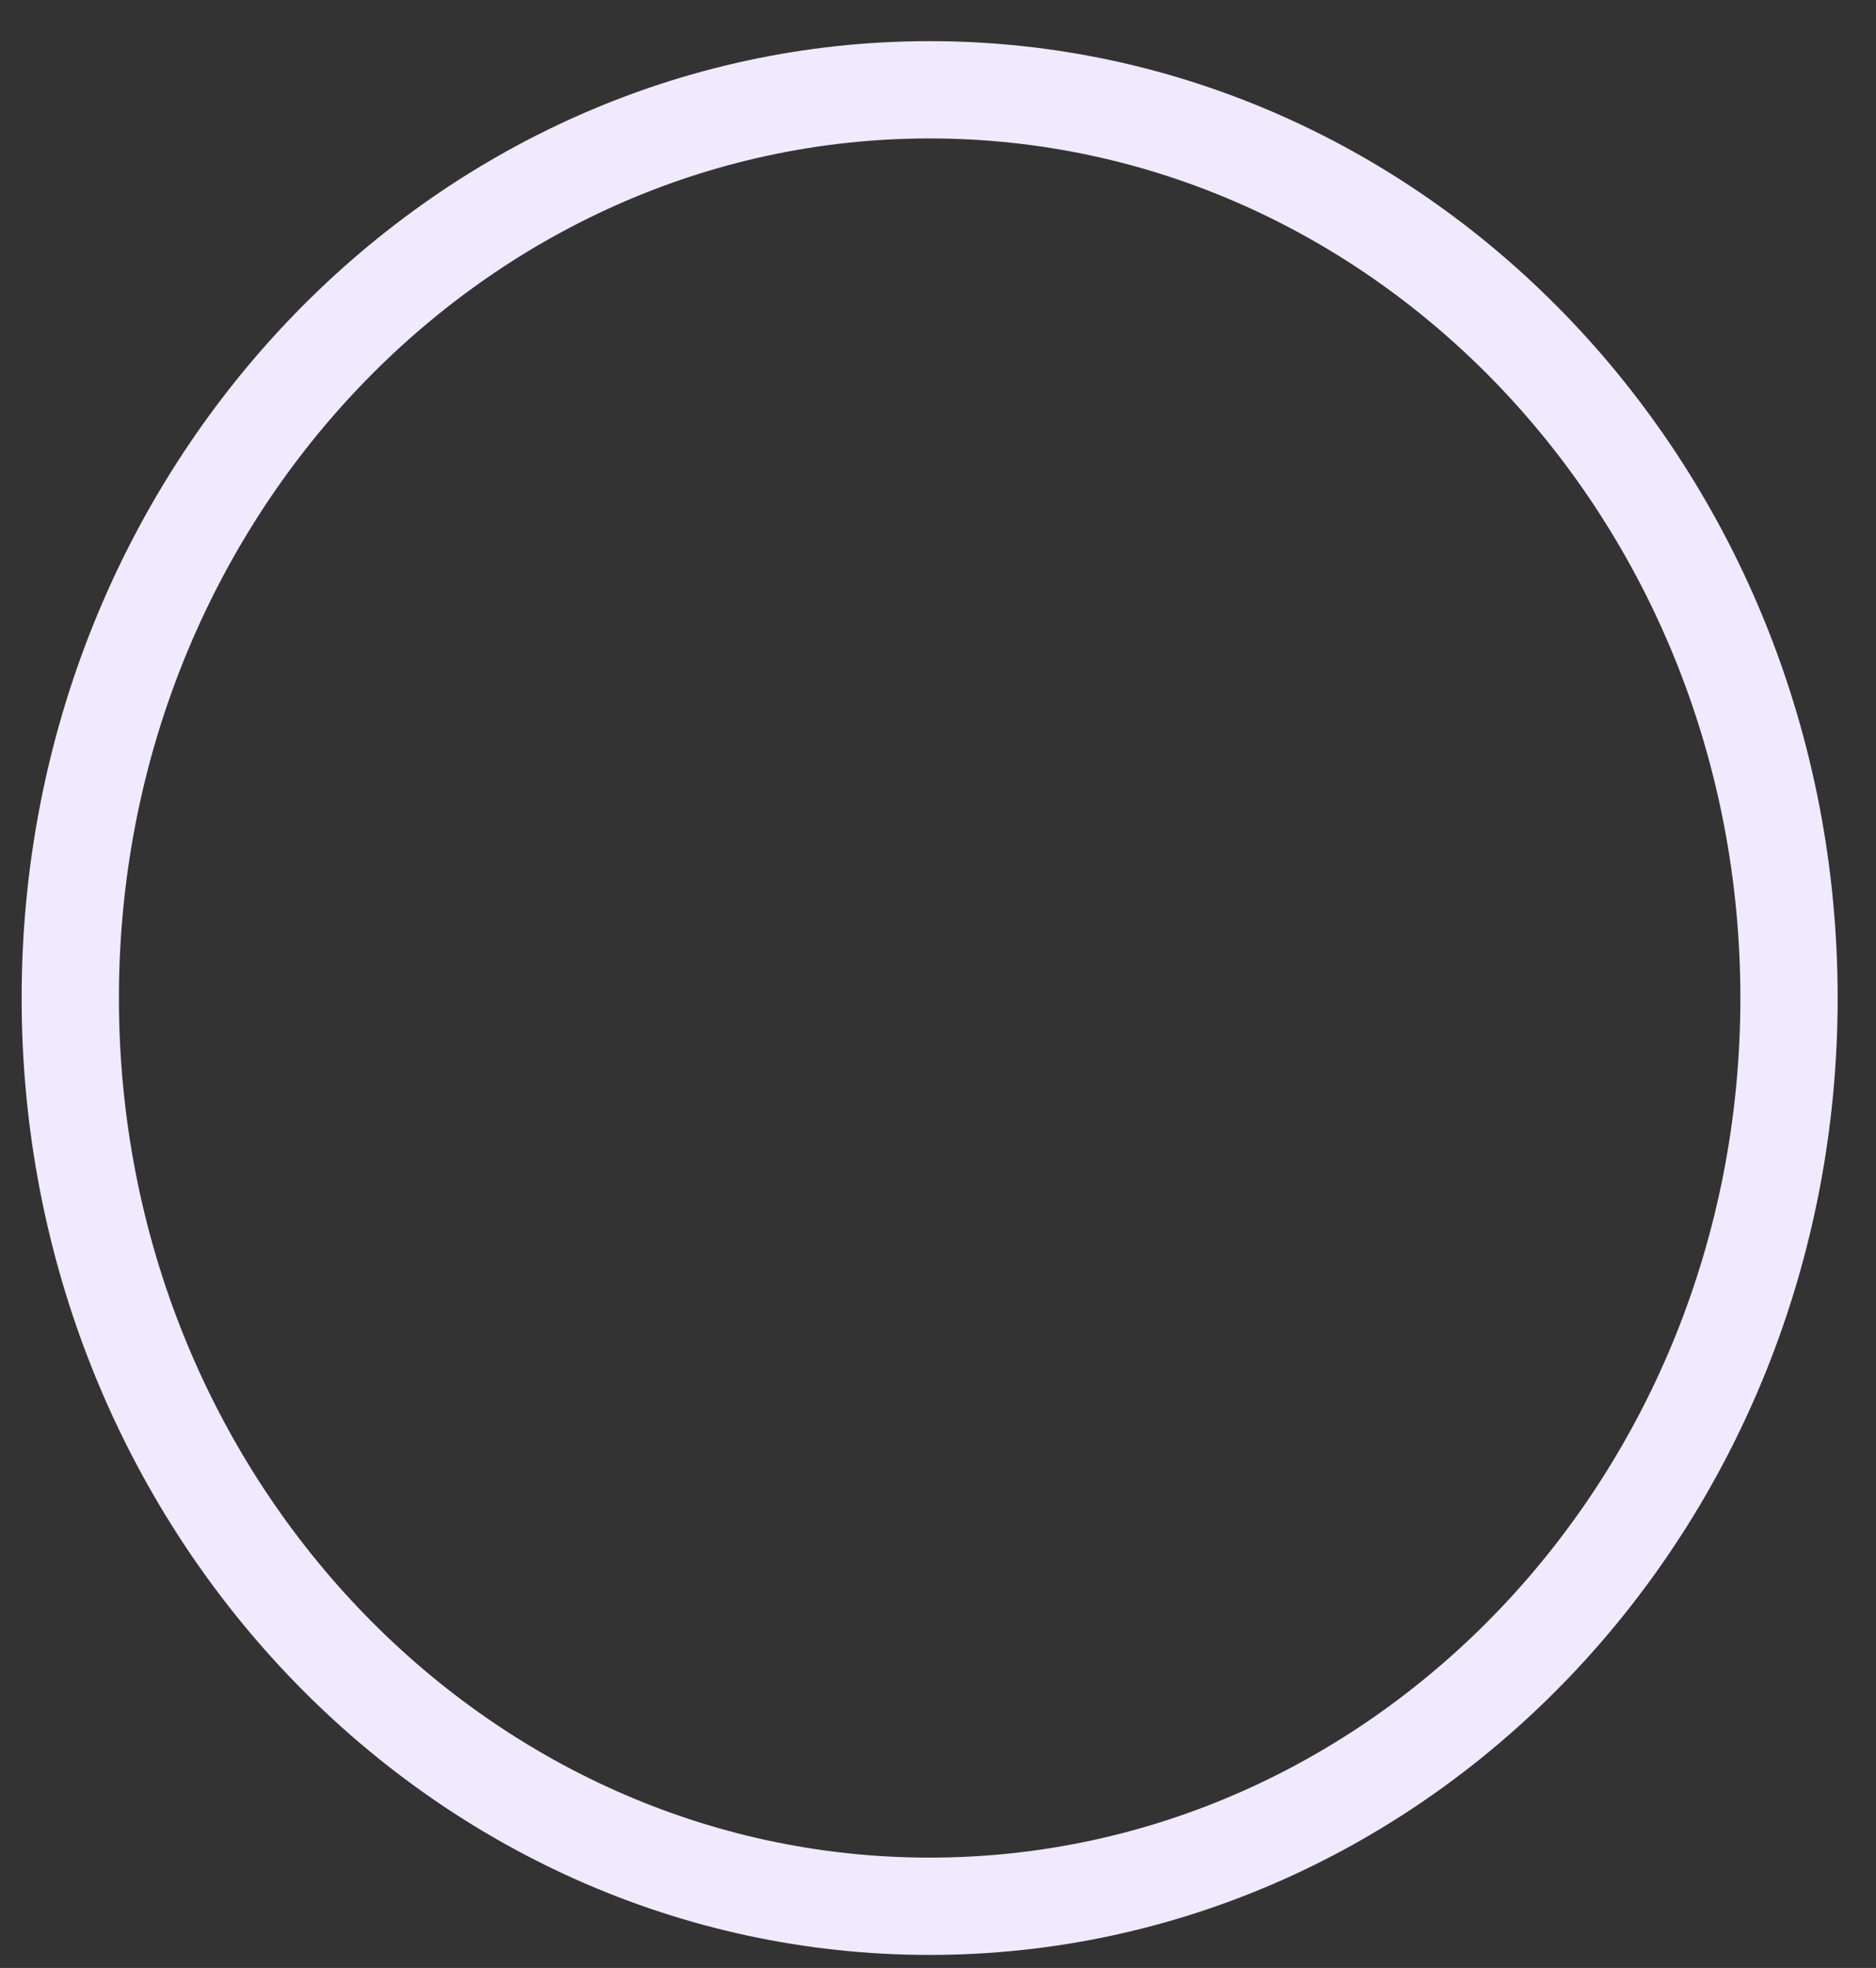 <svg xmlns="http://www.w3.org/2000/svg" width="41" height="43" viewBox="0 0 41 43" fill="none">
    <rect x="0" y="0" width="41" height="43" fill="#333333" stroke="none"/>
    <path d="M39.099 21.807C39.099 32.82 30.639 41.652 20.318 41.652C9.996 41.652 1.536 32.82 1.536 21.807C1.536 10.794 9.996 1.962 20.318 1.962C30.639 1.962 39.099 10.794 39.099 21.807Z" stroke="#F1E9FE" stroke-width="2.126"/>
</svg>